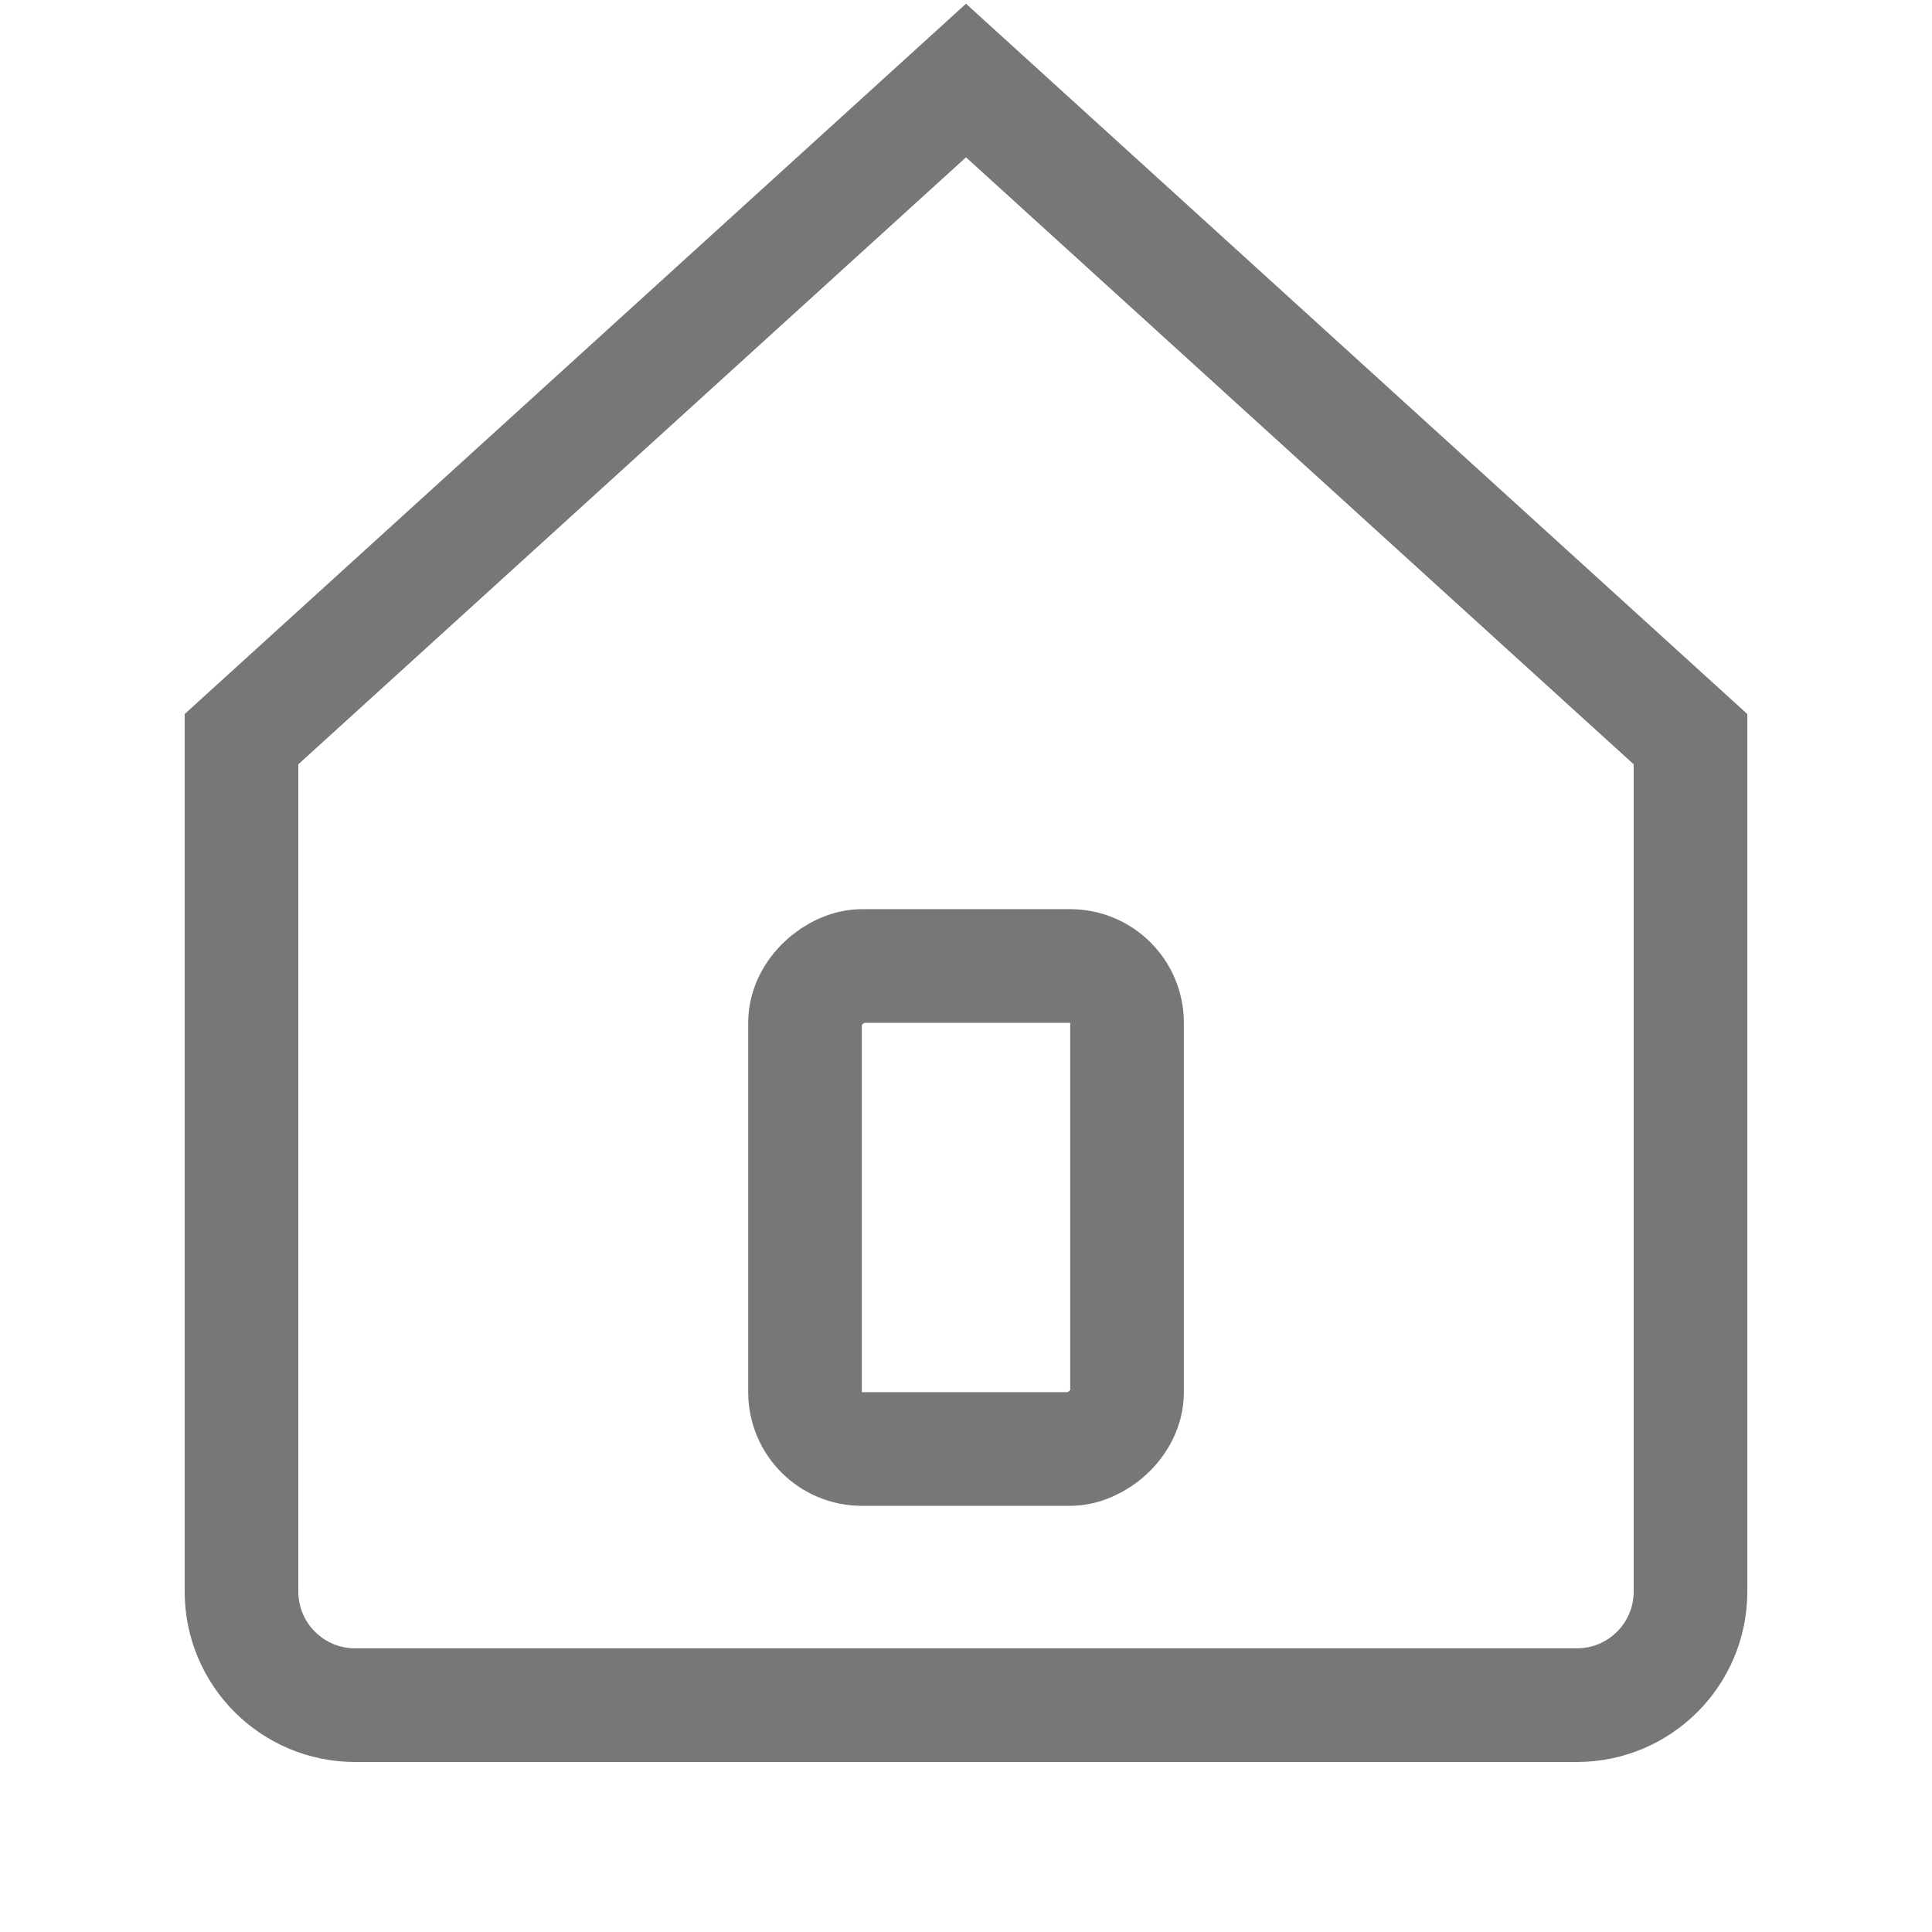 <svg width="34" height="34" viewBox="0 0 34 34" fill="none" xmlns="http://www.w3.org/2000/svg">
<path d="M4.25 28.008V13.008L17 1.417L29.75 13.008V28.009C29.75 29.113 28.855 30.008 27.75 30.008H6.25C5.145 30.008 4.25 29.113 4.25 28.008Z" stroke="#777777" stroke-width="2"/>
<rect x="14.167" y="25.5" width="8.5" height="5.667" rx="1" transform="rotate(-90 14.167 25.5)" stroke="#777777" stroke-width="2"/>
</svg>
